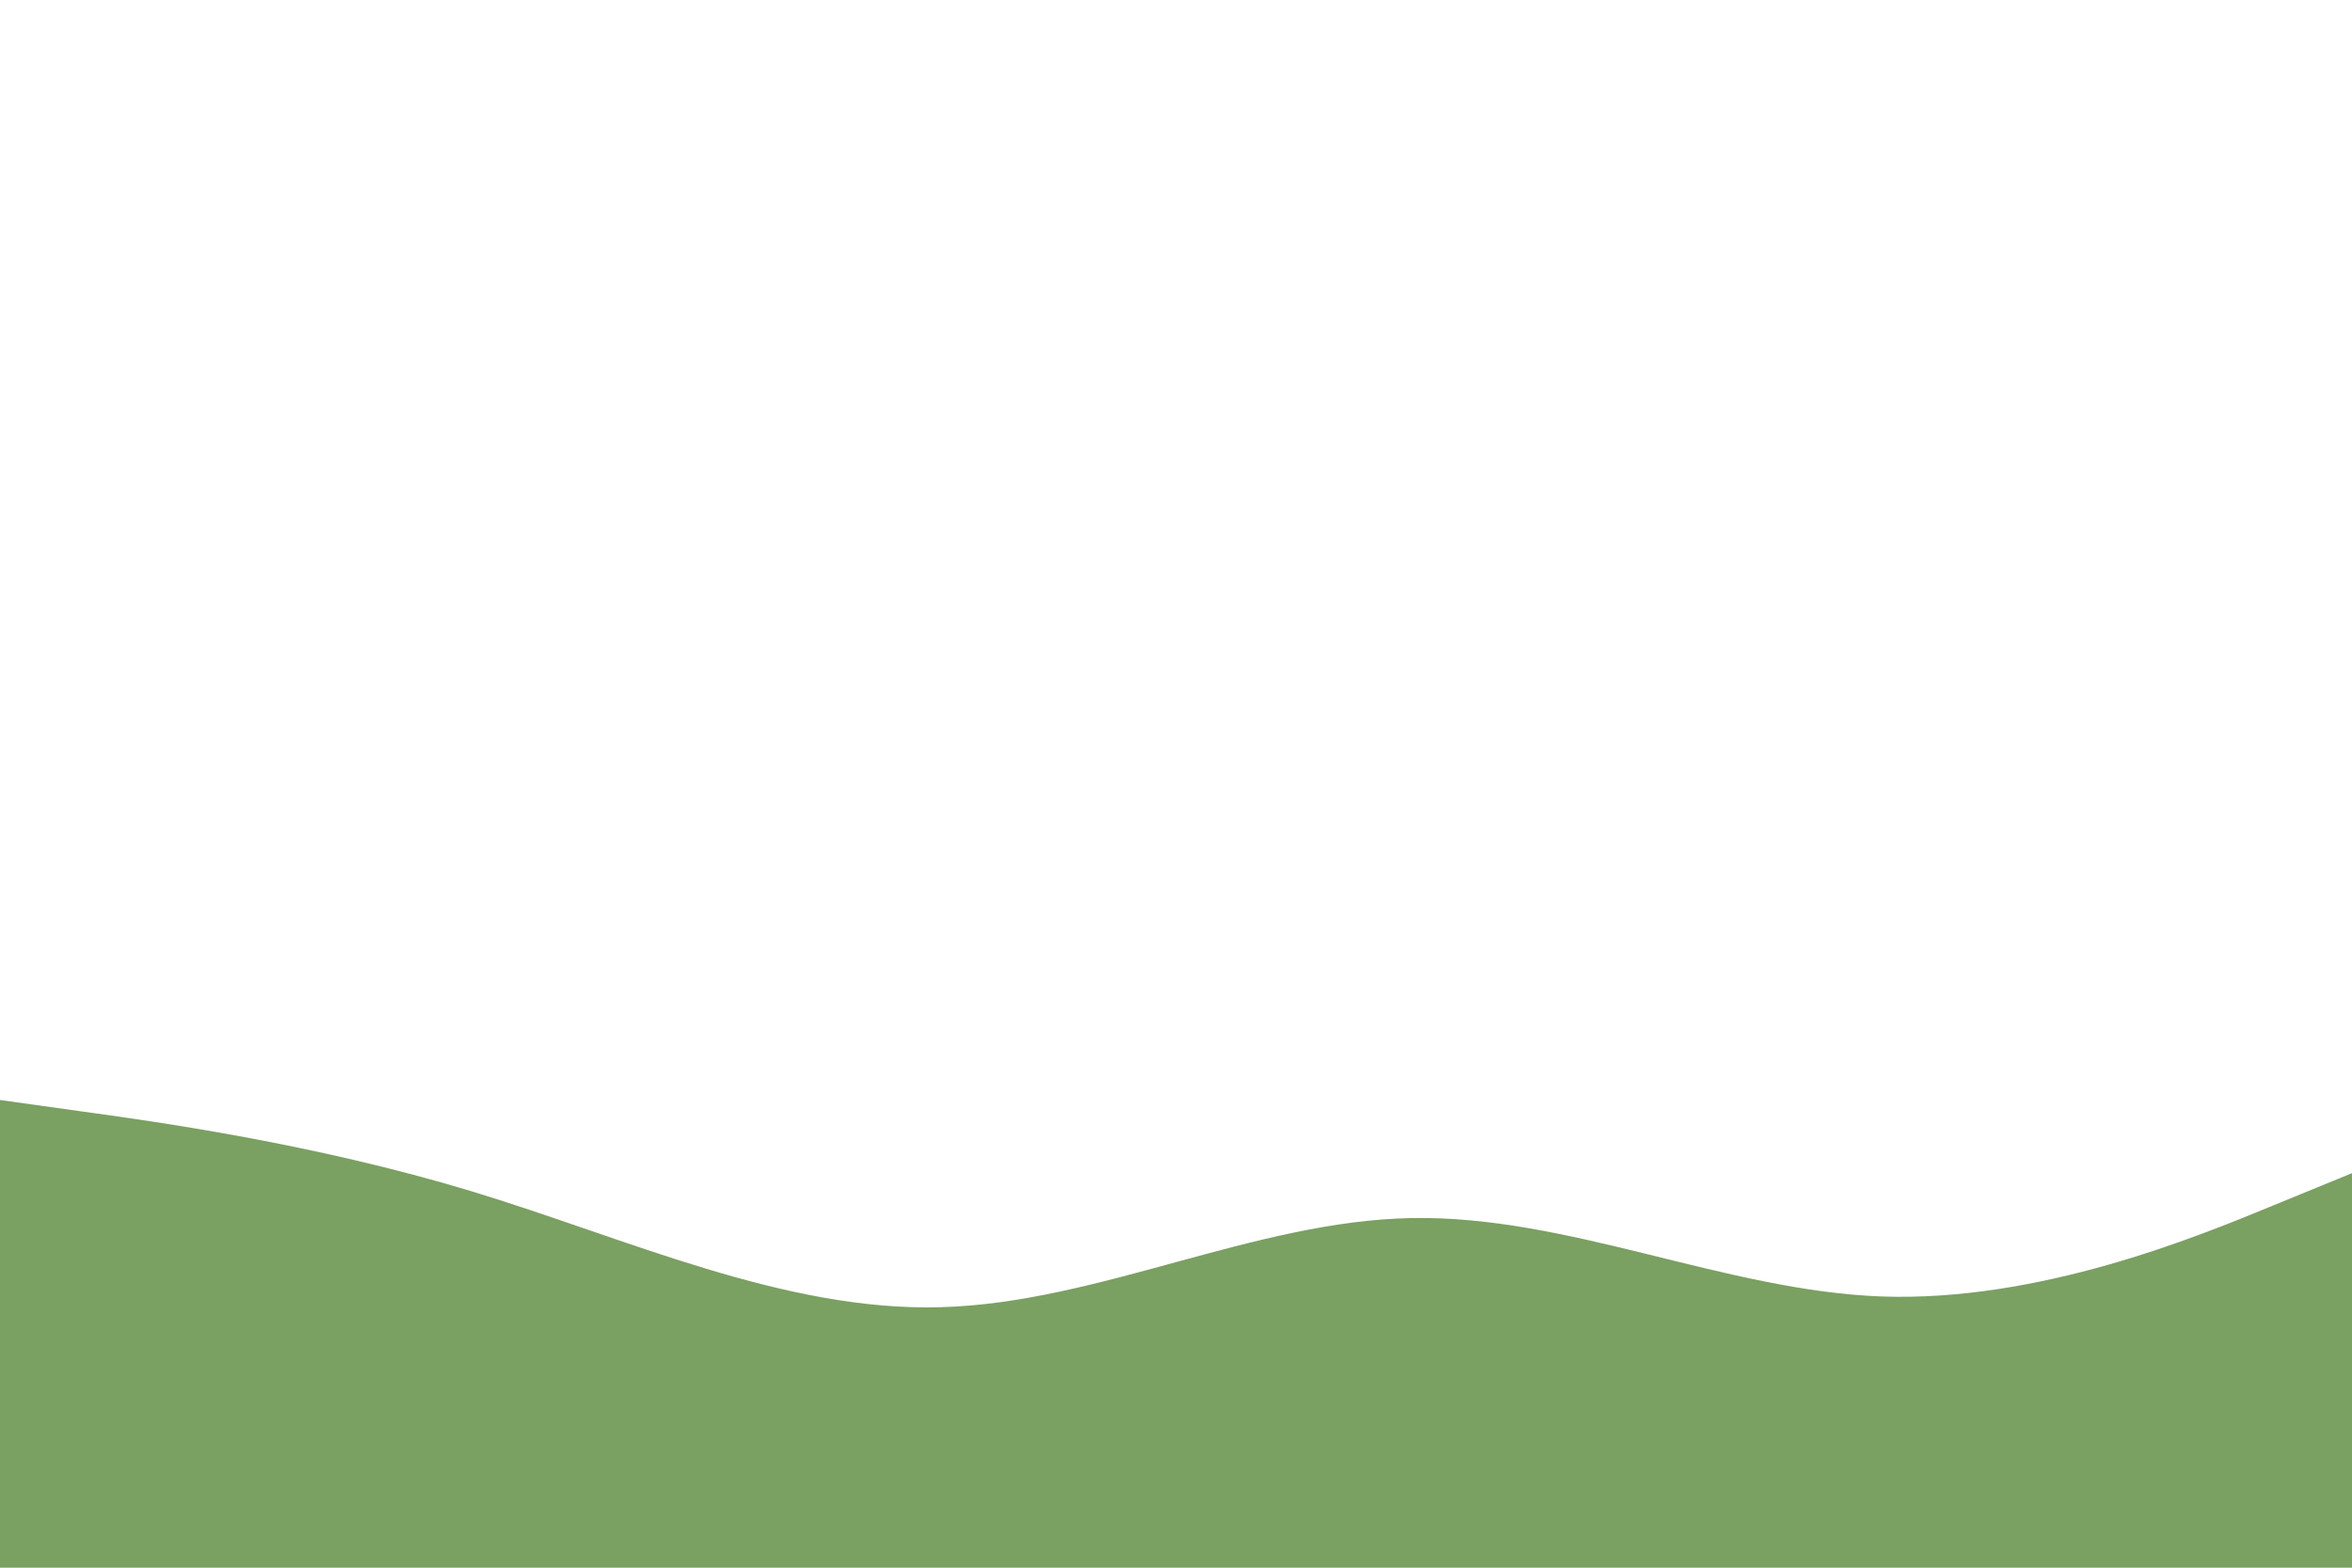 <svg id="visual" viewBox="0 0 900 600" width="900" height="600" xmlns="http://www.w3.org/2000/svg" xmlns:xlink="http://www.w3.org/1999/xlink" fill="#fff"
version="1.1"><path d="M0 421L30 425.2C60 429.3 120 437.7 180 455.8C240 474 300 502 360 500.3C420 498.7 480 467.3 540 466.2C600 465 660 494 720 496.2C780 498.3 840 473.7 870 461.3L900 449L900 601L870 601C840 601 780 601 720 601C660 601 600 601 540 601C480 601 420 601 360 601C300 601 240 601 180 601C120 601 60 601 30 601L0 601Z" fill="#7aa062" stroke-linecap="round" stroke-linejoin="miter"></path></svg>
